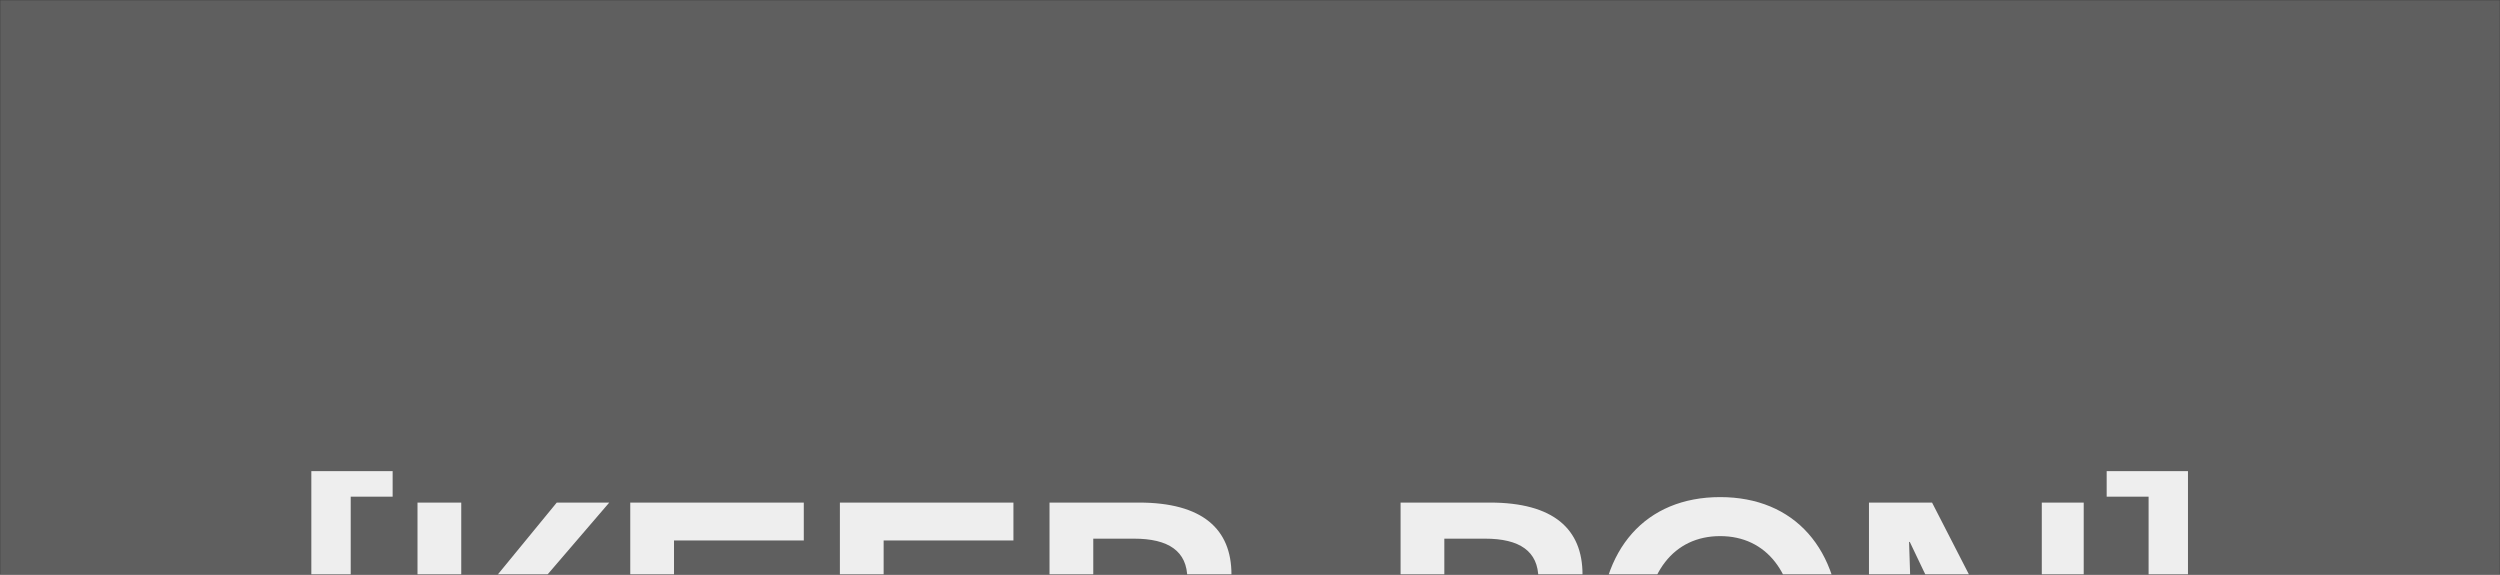 <svg width="1440" height="331" viewBox="0 0 1440 331" fill="none" xmlns="http://www.w3.org/2000/svg">
<rect x="0" y="0" width="1440" height="331" fill="#333333" stroke="none"/>
<mask id="mask0_182_1541" style="mask-type:alpha" maskUnits="userSpaceOnUse" x="0" y="0" width="1440" height="331">
<rect width="1440" height="331" fill="#C4C4C4"/>
</mask>
<g mask="url(#mask0_182_1541)">
<rect width="1440" height="800" fill="#5F5F5F"/>
<path d="M226.16 286.09V271.39H179.33V458.29H226.16V443.59H202.01V286.09H226.16ZM1260.27 271.39H1213.44V286.09H1237.59V443.59H1213.44V458.29H1260.27V271.39Z" fill="#EEEEEE"/>
<path d="M289.26 348.67L350.37 277.48H320.13L265.53 344.05H265.11V277.48H239.91V427H265.11V354.97H265.53L323.28 427H355.83L289.26 348.67ZM462.417 299.32V277.48H362.457V427H464.517V405.16H387.657V361.48H457.797V339.85H387.657V299.32H462.417ZM583.167 299.32V277.48H483.207V427H585.267V405.16H508.407V361.48H578.547V339.85H508.407V299.32H583.167ZM603.957 277.48V427H629.157V366.94H650.787C666.117 366.94 672.627 372.61 678.507 389.41L691.107 427H718.617L703.287 384.79C696.567 366.1 691.737 359.8 681.027 356.23V355.81C698.037 351.61 708.747 337.54 708.747 318.85C708.747 292.81 692.157 277.48 655.407 277.48H603.957ZM629.157 298.27H652.677C672.417 298.27 683.337 305.41 683.337 321.37C683.547 336.28 674.937 346.36 654.147 346.36H629.157V298.27ZM779.374 375.55V355.81H726.874V375.55H779.374ZM806.164 277.48V427H831.364V366.94H852.994C868.324 366.94 874.834 372.61 880.714 389.41L893.314 427H920.824L905.494 384.79C898.774 366.1 893.944 359.8 883.234 356.23V355.81C900.244 351.61 910.954 337.54 910.954 318.85C910.954 292.81 894.364 277.48 857.614 277.48H806.164ZM831.364 298.27H854.884C874.624 298.27 885.544 305.41 885.544 321.37C885.754 336.28 877.144 346.36 856.354 346.36H831.364V298.27ZM990.235 274.33C947.395 274.33 920.935 304.15 920.935 352.24C920.935 400.33 947.395 430.15 990.235 430.15C1033.08 430.15 1059.54 400.33 1059.54 352.24C1059.54 304.15 1033.08 274.33 990.235 274.33ZM990.235 296.8C1016.91 296.8 1033.5 318.01 1033.5 352.24C1033.5 386.47 1016.91 407.68 990.235 407.68C963.565 407.68 946.975 386.47 946.975 352.24C946.975 318.01 963.565 296.8 990.235 296.8ZM1199.65 427V277.48H1175.5V336.28C1175.5 358.96 1175.92 381.64 1176.55 404.32H1176.13C1166.05 382.9 1155.34 361.27 1144.42 340.06L1112.29 277.48H1075.96V427H1100.32V368.2C1100.32 345.52 1099.9 322.84 1099.06 300.16H1099.48C1109.56 321.58 1120.27 343.21 1131.19 364.42L1163.53 427H1199.65Z" fill="#5F5F5F"/>
<path d="M289.83 360.67L350.94 289.48H320.7L266.1 356.05H265.68V289.48H240.48V439H265.68V366.97H266.1L323.85 439H356.4L289.83 360.67ZM462.986 311.32V289.48H363.026V439H465.086V417.16H388.226V373.48H458.366V351.85H388.226V311.32H462.986ZM583.736 311.32V289.48H483.776V439H585.836V417.16H508.976V373.48H579.116V351.85H508.976V311.32H583.736ZM604.526 289.48V439H629.726V378.94H651.356C666.686 378.94 673.196 384.61 679.076 401.41L691.676 439H719.186L703.856 396.79C697.136 378.1 692.306 371.8 681.596 368.23V367.81C698.606 363.61 709.316 349.54 709.316 330.85C709.316 304.81 692.726 289.48 655.976 289.48H604.526ZM629.726 310.27H653.246C672.986 310.27 683.906 317.41 683.906 333.37C684.116 348.28 675.506 358.36 654.716 358.36H629.726V310.27ZM779.944 387.55V367.81H727.444V387.55H779.944ZM806.734 289.48V439H831.934V378.94H853.564C868.894 378.94 875.404 384.61 881.284 401.41L893.884 439H921.394L906.064 396.79C899.344 378.1 894.514 371.8 883.804 368.23V367.81C900.814 363.61 911.524 349.54 911.524 330.85C911.524 304.81 894.934 289.48 858.184 289.48H806.734ZM831.934 310.27H855.454C875.194 310.27 886.114 317.41 886.114 333.37C886.324 348.28 877.714 358.36 856.924 358.36H831.934V310.27ZM990.805 286.33C947.965 286.33 921.505 316.15 921.505 364.24C921.505 412.33 947.965 442.15 990.805 442.15C1033.65 442.15 1060.11 412.33 1060.11 364.24C1060.11 316.15 1033.65 286.33 990.805 286.33ZM990.805 308.8C1017.48 308.8 1034.07 330.01 1034.07 364.24C1034.07 398.47 1017.48 419.68 990.805 419.68C964.135 419.68 947.545 398.47 947.545 364.24C947.545 330.01 964.135 308.8 990.805 308.8ZM1200.22 439V289.48H1176.07V348.28C1176.07 370.96 1176.49 393.64 1177.12 416.32H1176.7C1166.62 394.9 1155.91 373.27 1144.99 352.06L1112.86 289.48H1076.53V439H1100.89V380.2C1100.89 357.52 1100.47 334.84 1099.63 312.16H1100.05C1110.13 333.58 1120.84 355.21 1131.76 376.42L1164.1 439H1200.22Z" fill="#EEEEEE"/>
</g>
</svg>
